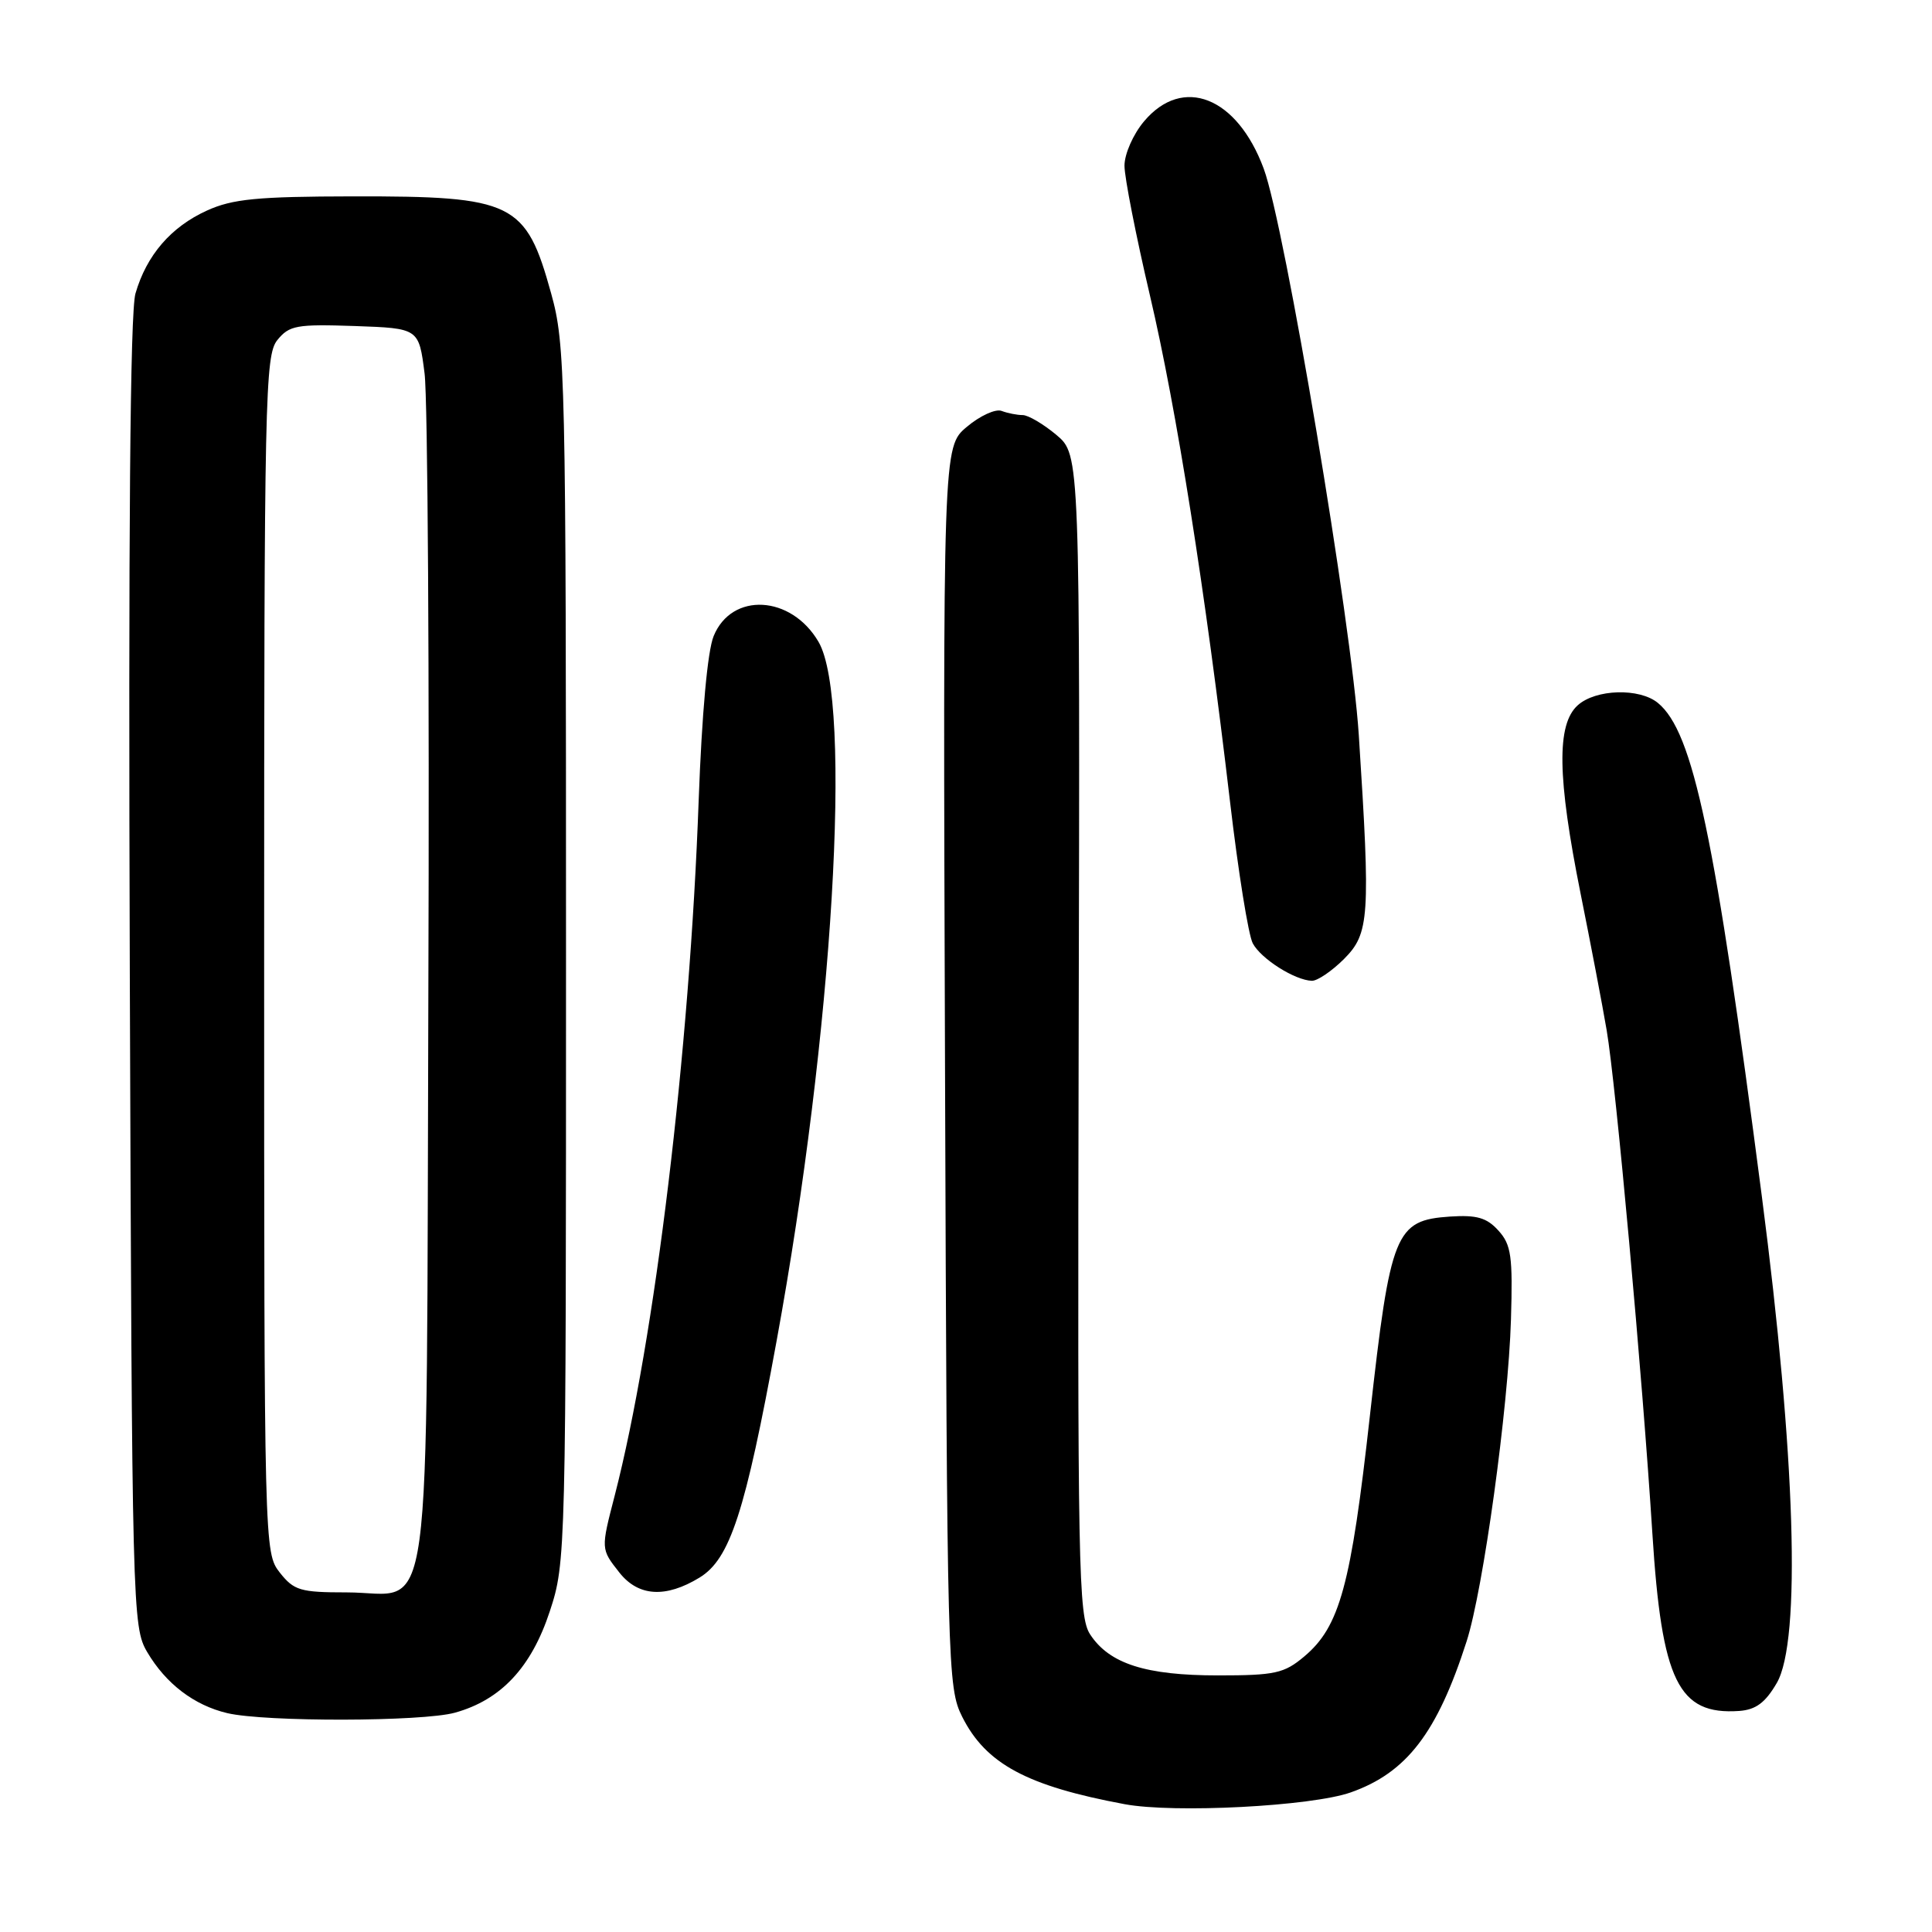 <?xml version="1.0" encoding="UTF-8" standalone="no"?>
<!DOCTYPE svg PUBLIC "-//W3C//DTD SVG 1.1//EN" "http://www.w3.org/Graphics/SVG/1.1/DTD/svg11.dtd" >
<svg xmlns="http://www.w3.org/2000/svg" xmlns:xlink="http://www.w3.org/1999/xlink" version="1.1" viewBox="0 0 256 256">
 <g >
 <path fill="currentColor"
d=" M 178.99 237.50 C 186.39 234.89 190.44 229.61 194.33 217.50 C 196.54 210.63 199.86 186.55 200.21 174.86 C 200.46 166.45 200.25 164.93 198.55 163.06 C 197.01 161.35 195.68 160.97 192.15 161.20 C 184.87 161.69 184.24 163.23 181.52 187.58 C 179.01 210.11 177.53 215.54 172.81 219.50 C 170.16 221.73 168.95 222.00 161.39 222.00 C 151.81 222.00 147.00 220.46 144.45 216.57 C 142.89 214.18 142.77 207.97 142.93 137.12 C 143.11 60.27 143.11 60.27 139.98 57.63 C 138.26 56.19 136.24 55.00 135.51 55.00 C 134.77 55.00 133.51 54.75 132.72 54.45 C 131.93 54.14 129.85 55.09 128.11 56.56 C 124.94 59.22 124.94 59.22 125.22 141.36 C 125.49 221.21 125.56 223.61 127.50 227.49 C 130.63 233.72 136.07 236.65 149.00 239.06 C 155.56 240.29 173.79 239.34 178.99 237.50 Z  M 60.28 226.94 C 66.38 225.25 70.41 220.94 72.85 213.51 C 74.98 207.03 75.00 206.13 75.00 126.47 C 75.00 49.51 74.91 45.66 73.03 38.88 C 69.68 26.78 68.07 25.99 46.78 26.02 C 34.07 26.04 30.81 26.36 27.42 27.90 C 22.66 30.06 19.42 33.81 17.95 38.89 C 17.24 41.32 17.00 70.63 17.20 129.00 C 17.49 213.42 17.55 215.58 19.50 218.90 C 21.98 223.11 25.72 225.96 30.12 227.00 C 35.15 228.18 55.94 228.14 60.28 226.94 Z  M 235.43 223.01 C 238.68 217.44 237.92 192.88 233.45 158.50 C 227.23 110.63 224.36 97.00 219.69 93.15 C 217.25 91.13 211.43 91.30 209.05 93.46 C 206.24 96.00 206.35 103.00 209.43 118.37 C 210.77 125.04 212.33 133.20 212.89 136.50 C 214.11 143.60 217.63 182.33 218.95 203.23 C 220.19 222.77 222.39 227.27 230.45 226.71 C 232.66 226.55 233.91 225.62 235.43 223.01 Z  M 92.69 209.04 C 96.73 206.58 98.75 200.39 102.90 177.70 C 110.39 136.84 113.02 92.86 108.46 85.05 C 104.84 78.85 96.95 78.42 94.56 84.29 C 93.75 86.27 93.00 94.59 92.58 106.00 C 91.38 139.38 86.77 177.52 81.46 198.14 C 79.61 205.30 79.60 205.23 82.07 208.37 C 84.58 211.55 88.20 211.78 92.69 209.04 Z  M 178.08 127.08 C 181.46 123.69 181.61 121.55 180.05 97.43 C 179.09 82.57 170.25 29.90 167.45 22.35 C 163.92 12.82 156.72 9.98 151.59 16.08 C 150.15 17.79 149.00 20.40 149.00 21.96 C 149.00 23.51 150.52 31.24 152.37 39.14 C 155.91 54.22 159.69 78.15 162.99 106.27 C 164.07 115.49 165.42 123.92 166.00 125.00 C 167.10 127.06 171.57 129.89 173.83 129.96 C 174.56 129.98 176.47 128.68 178.08 127.08 Z  M 37.07 208.37 C 35.02 205.75 35.00 205.14 35.00 126.48 C 35.00 52.48 35.12 47.08 36.75 45.06 C 38.33 43.11 39.31 42.94 47.00 43.20 C 55.50 43.50 55.50 43.50 56.26 49.50 C 56.68 52.80 56.91 89.54 56.76 131.15 C 56.46 218.92 57.53 211.00 45.92 211.00 C 39.79 211.00 38.95 210.75 37.07 208.37 Z "/>
</g>
</svg>